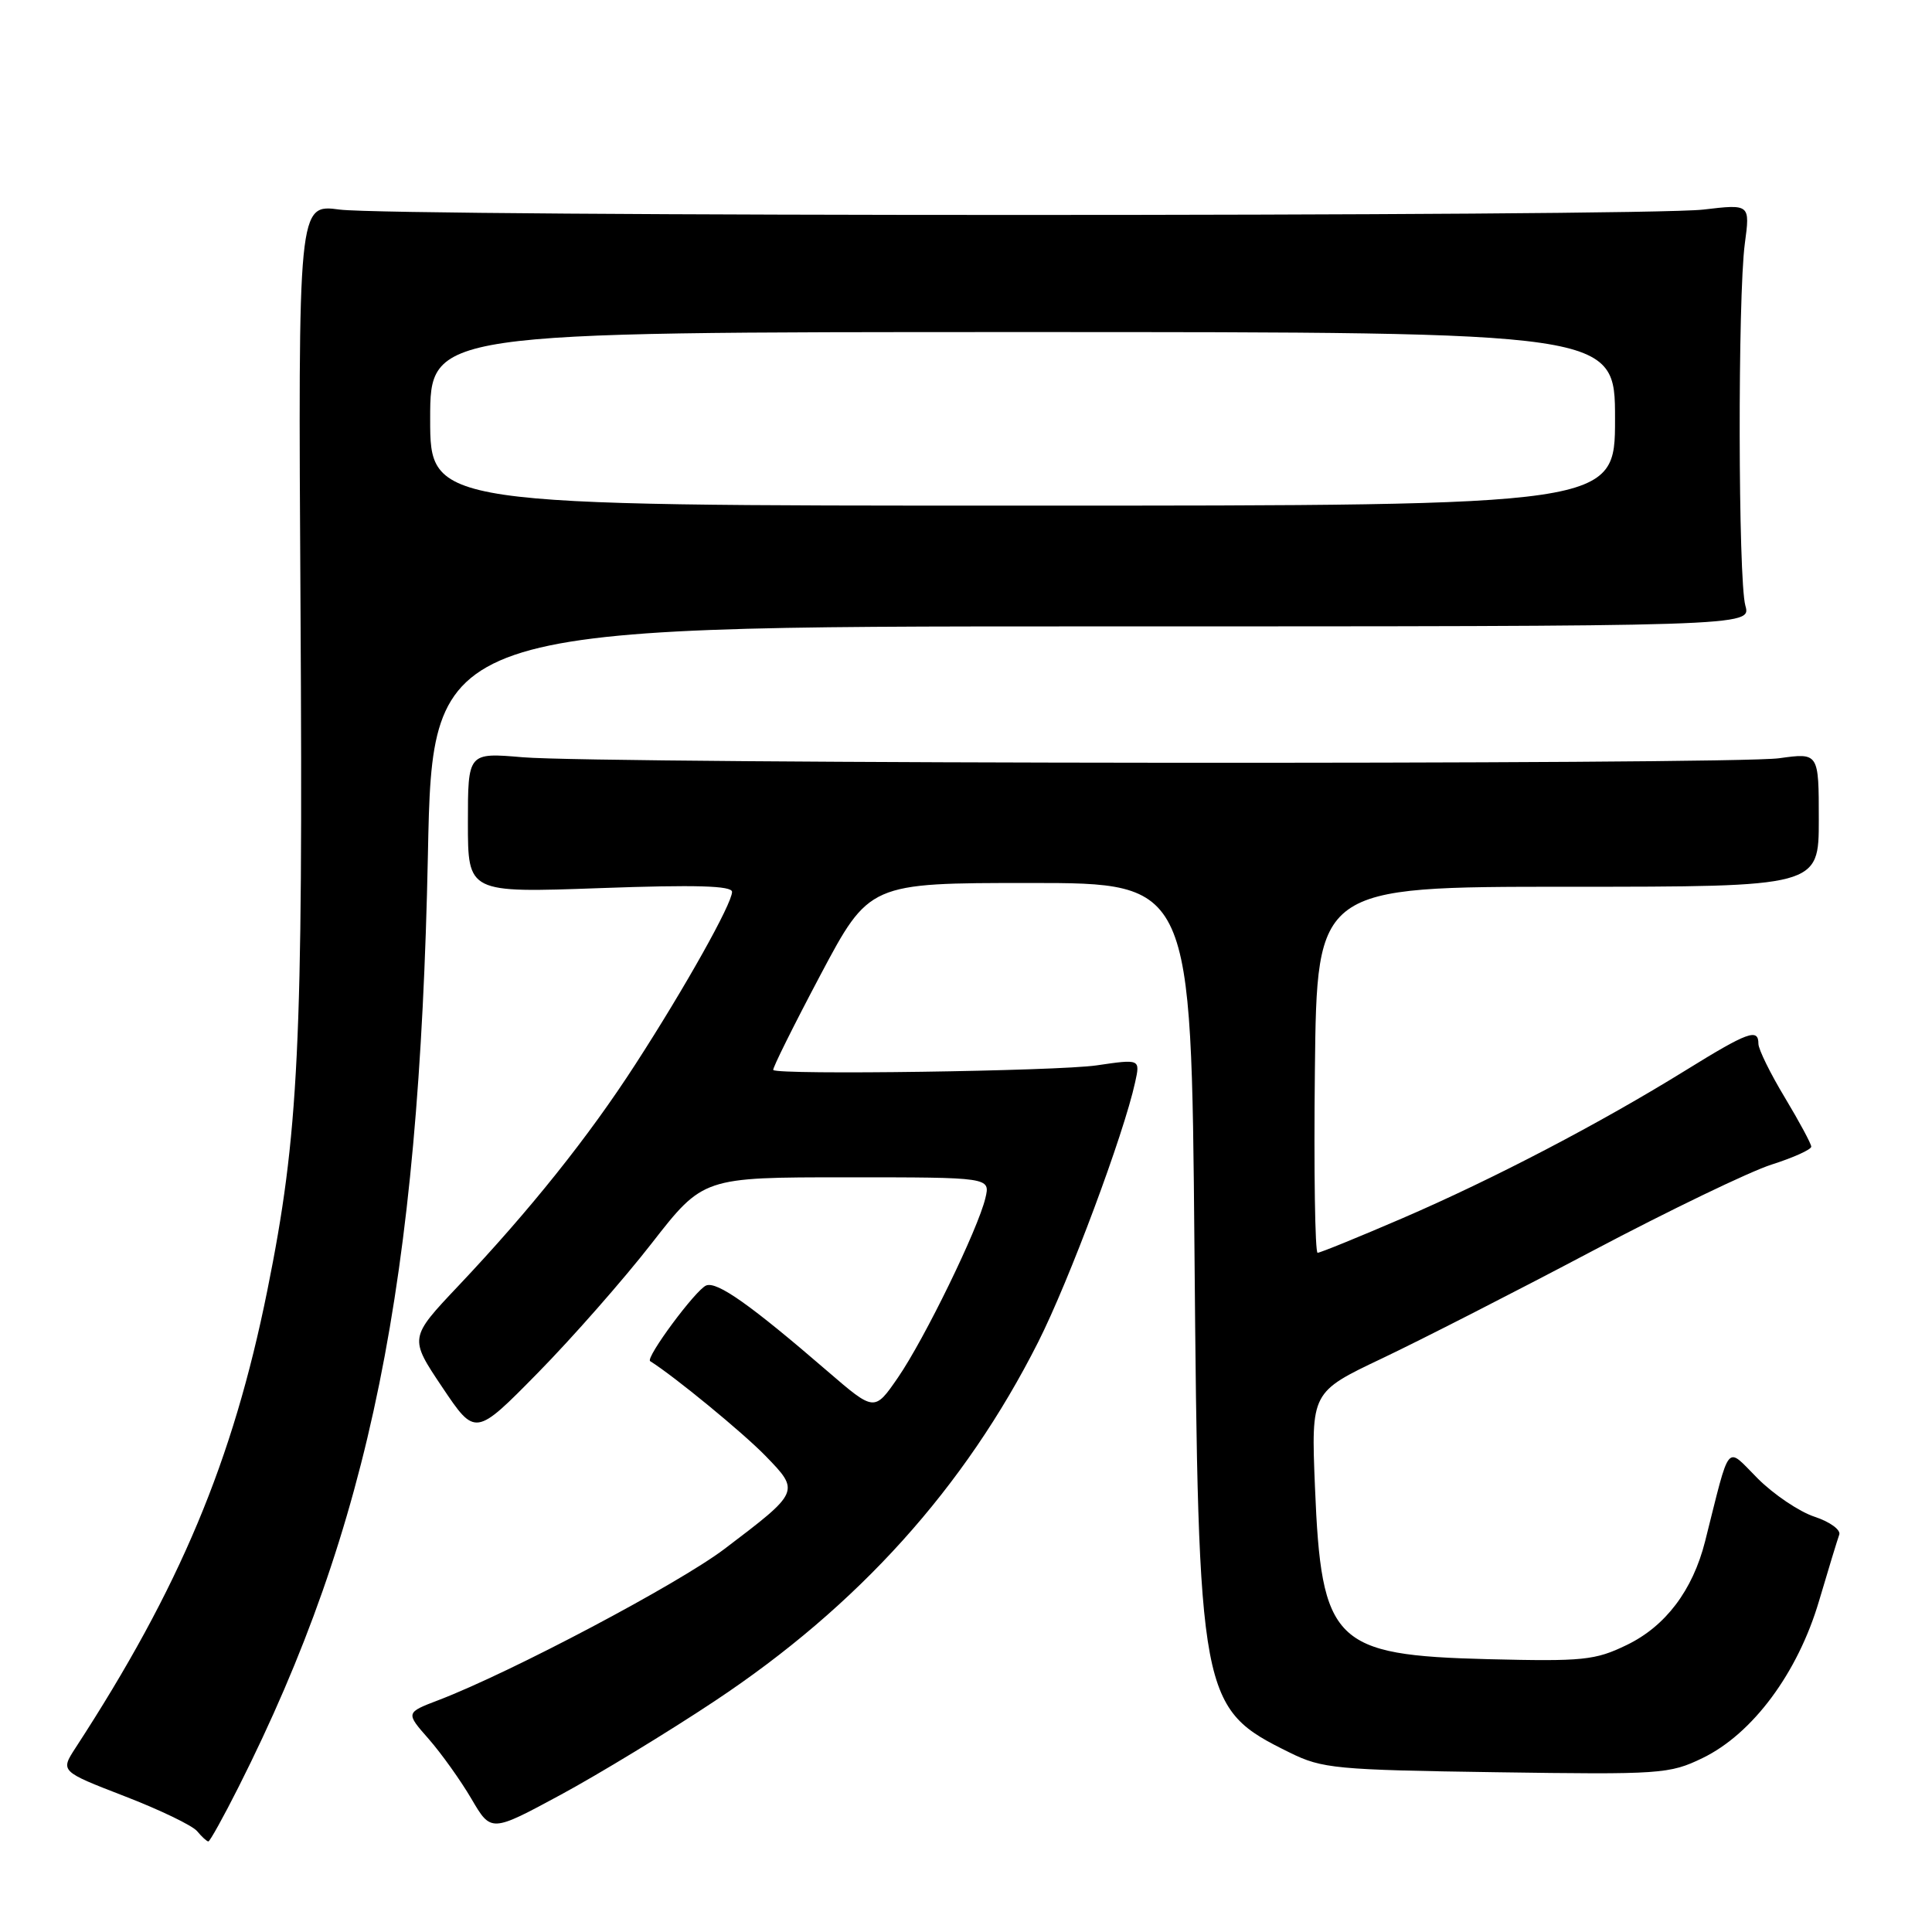 <?xml version="1.0" encoding="UTF-8" standalone="no"?>
<!DOCTYPE svg PUBLIC "-//W3C//DTD SVG 1.1//EN" "http://www.w3.org/Graphics/SVG/1.1/DTD/svg11.dtd" >
<svg xmlns="http://www.w3.org/2000/svg" xmlns:xlink="http://www.w3.org/1999/xlink" version="1.1" viewBox="0 0 256 256">
 <g >
 <path fill="currentColor"
d=" M 31.63 236.75 C 49.03 202.21 55.55 170.07 56.70 113.25 C 57.31 83.00 57.31 83.00 144.67 83.00 C 232.04 83.00 232.04 83.00 231.27 80.25 C 230.31 76.81 230.25 39.34 231.20 32.27 C 231.90 27.04 231.90 27.04 225.70 27.77 C 217.61 28.72 52.17 28.72 45.00 27.77 C 39.50 27.04 39.50 27.04 39.82 80.71 C 40.17 138.56 39.59 150.33 35.42 171.00 C 30.86 193.60 23.82 210.39 10.01 231.60 C 7.99 234.71 7.99 234.71 16.49 238.00 C 21.16 239.80 25.50 241.89 26.12 242.64 C 26.74 243.39 27.41 244.00 27.61 244.00 C 27.81 244.00 29.62 240.74 31.63 236.75 Z  M 94.67 225.42 C 113.71 212.79 127.81 197.14 137.56 177.84 C 141.67 169.70 148.91 150.29 150.41 143.41 C 151.09 140.32 151.09 140.32 145.29 141.17 C 140.05 141.93 103.12 142.46 102.46 141.78 C 102.31 141.63 105.11 135.99 108.68 129.25 C 115.18 117.00 115.18 117.00 136.51 117.00 C 157.85 117.00 157.85 117.00 158.27 165.25 C 158.79 225.35 158.98 226.36 170.92 232.24 C 175.19 234.35 177.02 234.52 198.26 234.83 C 220.08 235.15 221.22 235.07 225.60 232.95 C 232.23 229.74 238.22 221.67 241.03 212.14 C 242.27 207.94 243.48 203.98 243.71 203.35 C 243.94 202.72 242.48 201.65 240.45 200.98 C 238.43 200.32 235.03 198.03 232.91 195.91 C 228.61 191.61 229.34 190.73 225.93 204.25 C 224.29 210.73 220.69 215.49 215.55 217.97 C 211.37 220.00 209.78 220.16 197.19 219.85 C 176.72 219.33 175.08 217.70 174.24 197.04 C 173.73 184.46 173.73 184.46 183.12 180.00 C 188.28 177.55 200.82 171.14 211.00 165.76 C 221.18 160.38 231.86 155.23 234.75 154.31 C 237.64 153.39 240.00 152.32 240.00 151.94 C 240.00 151.56 238.42 148.63 236.50 145.43 C 234.57 142.23 233.00 139.03 233.00 138.31 C 233.00 136.21 231.62 136.71 223.33 141.84 C 211.93 148.89 197.99 156.17 185.86 161.41 C 180.01 163.93 174.94 166.00 174.59 166.00 C 174.25 166.00 174.08 155.09 174.23 141.75 C 174.50 117.50 174.50 117.50 207.75 117.50 C 241.00 117.50 241.00 117.50 241.00 108.62 C 241.00 99.74 241.00 99.74 235.75 100.47 C 229.48 101.35 79.67 101.23 69.25 100.34 C 62.00 99.72 62.00 99.72 62.00 109.02 C 62.00 118.31 62.00 118.31 79.50 117.68 C 92.21 117.22 97.00 117.36 97.00 118.18 C 97.00 119.74 90.79 130.83 84.21 141.00 C 77.98 150.65 70.23 160.34 60.73 170.39 C 54.22 177.28 54.22 177.28 58.60 183.81 C 62.98 190.34 62.98 190.34 71.26 181.92 C 75.81 177.29 82.61 169.56 86.35 164.75 C 93.17 156.00 93.17 156.00 112.19 156.00 C 131.22 156.00 131.22 156.00 130.57 158.75 C 129.59 162.87 122.52 177.39 118.98 182.54 C 115.87 187.05 115.87 187.05 109.68 181.72 C 99.45 172.89 95.03 169.77 93.58 170.33 C 92.21 170.86 85.48 179.94 86.15 180.36 C 89.34 182.36 98.42 189.82 101.41 192.89 C 106.02 197.63 106.01 197.65 96.00 205.24 C 89.87 209.88 67.73 221.59 58.12 225.27 C 53.74 226.94 53.74 226.94 56.81 230.43 C 58.49 232.35 61.04 235.92 62.47 238.36 C 65.07 242.80 65.07 242.80 74.29 237.82 C 79.35 235.08 88.53 229.50 94.67 225.42 Z  M 57.00 55.50 C 57.00 44.00 57.00 44.00 135.50 44.00 C 214.00 44.00 214.00 44.00 214.00 55.50 C 214.00 67.00 214.00 67.00 135.50 67.00 C 57.00 67.00 57.00 67.00 57.00 55.50 Z "/>
</g>
</svg>